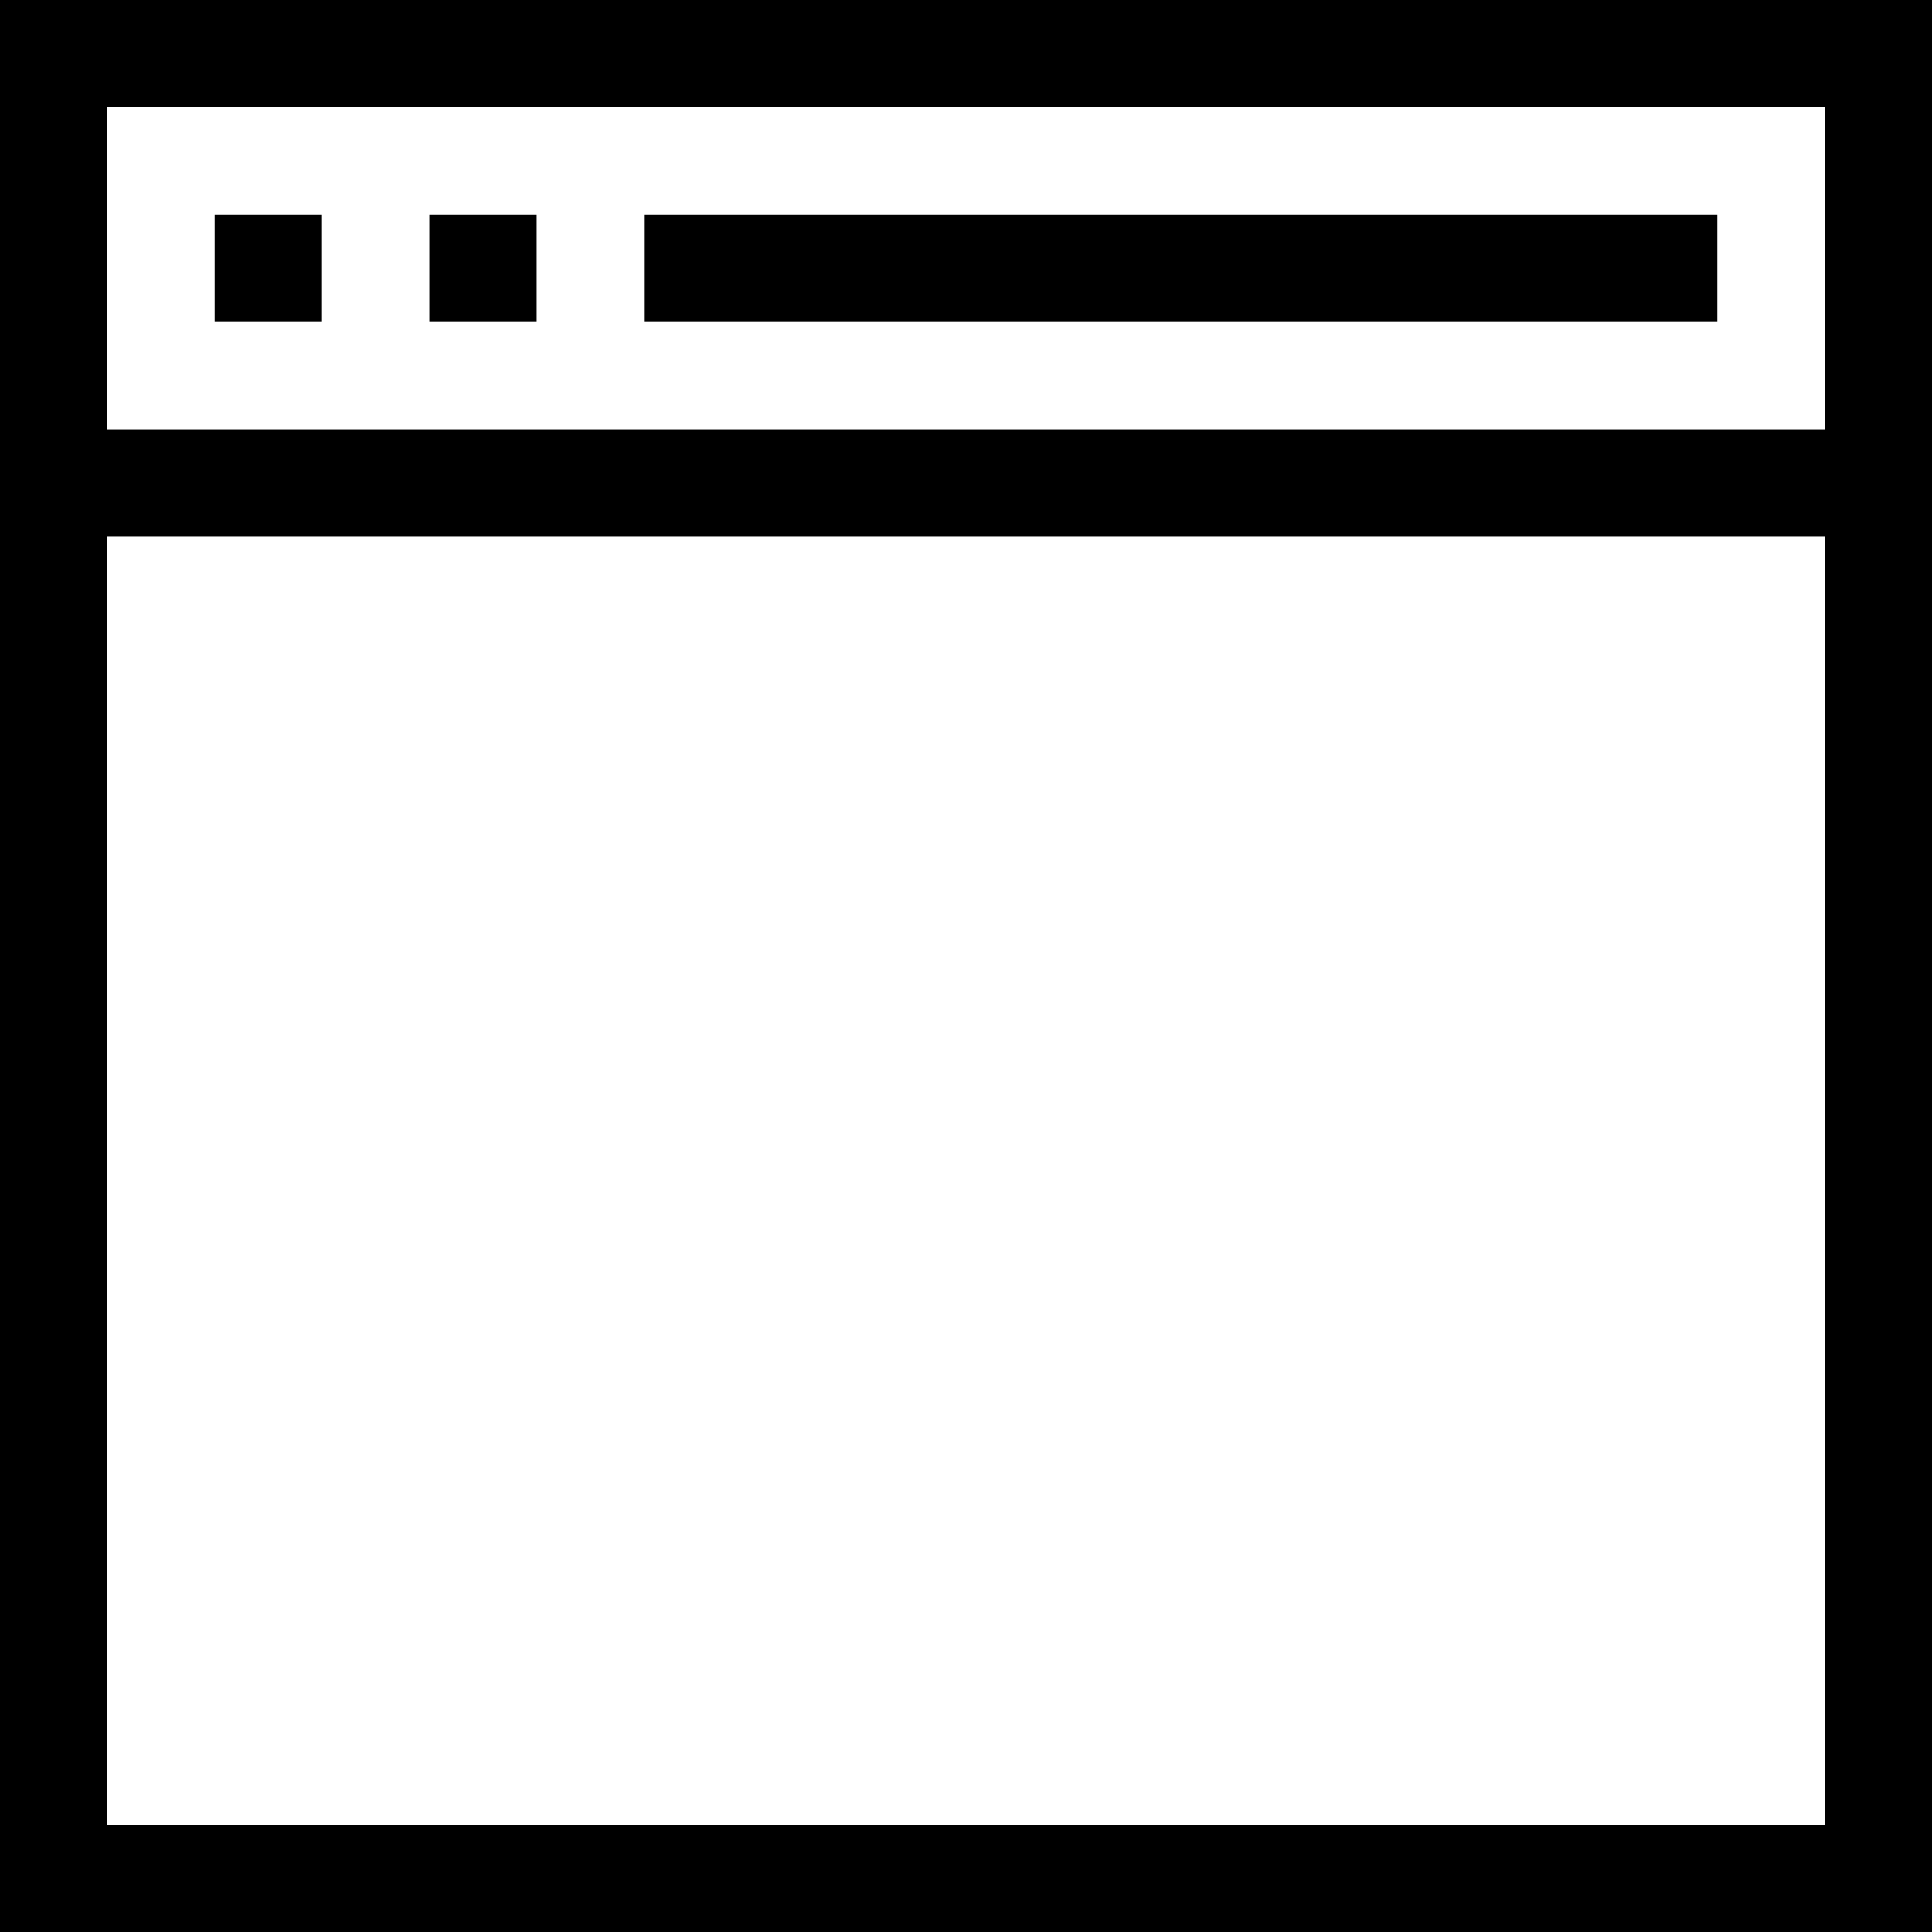 <svg width="18" height="18" viewBox="0 0 18 18" fill="none" xmlns="http://www.w3.org/2000/svg">
<rect x="0.5" y="0.5" width="17" height="17" stroke="black"/>
<rect y="4" width="18" height="1" fill="black"/>
<rect x="6" y="2" width="10" height="1" fill="black"/>
<rect x="4" y="2" width="1" height="1" fill="black"/>
<rect x="2" y="2" width="1" height="1" fill="black"/>
</svg>
